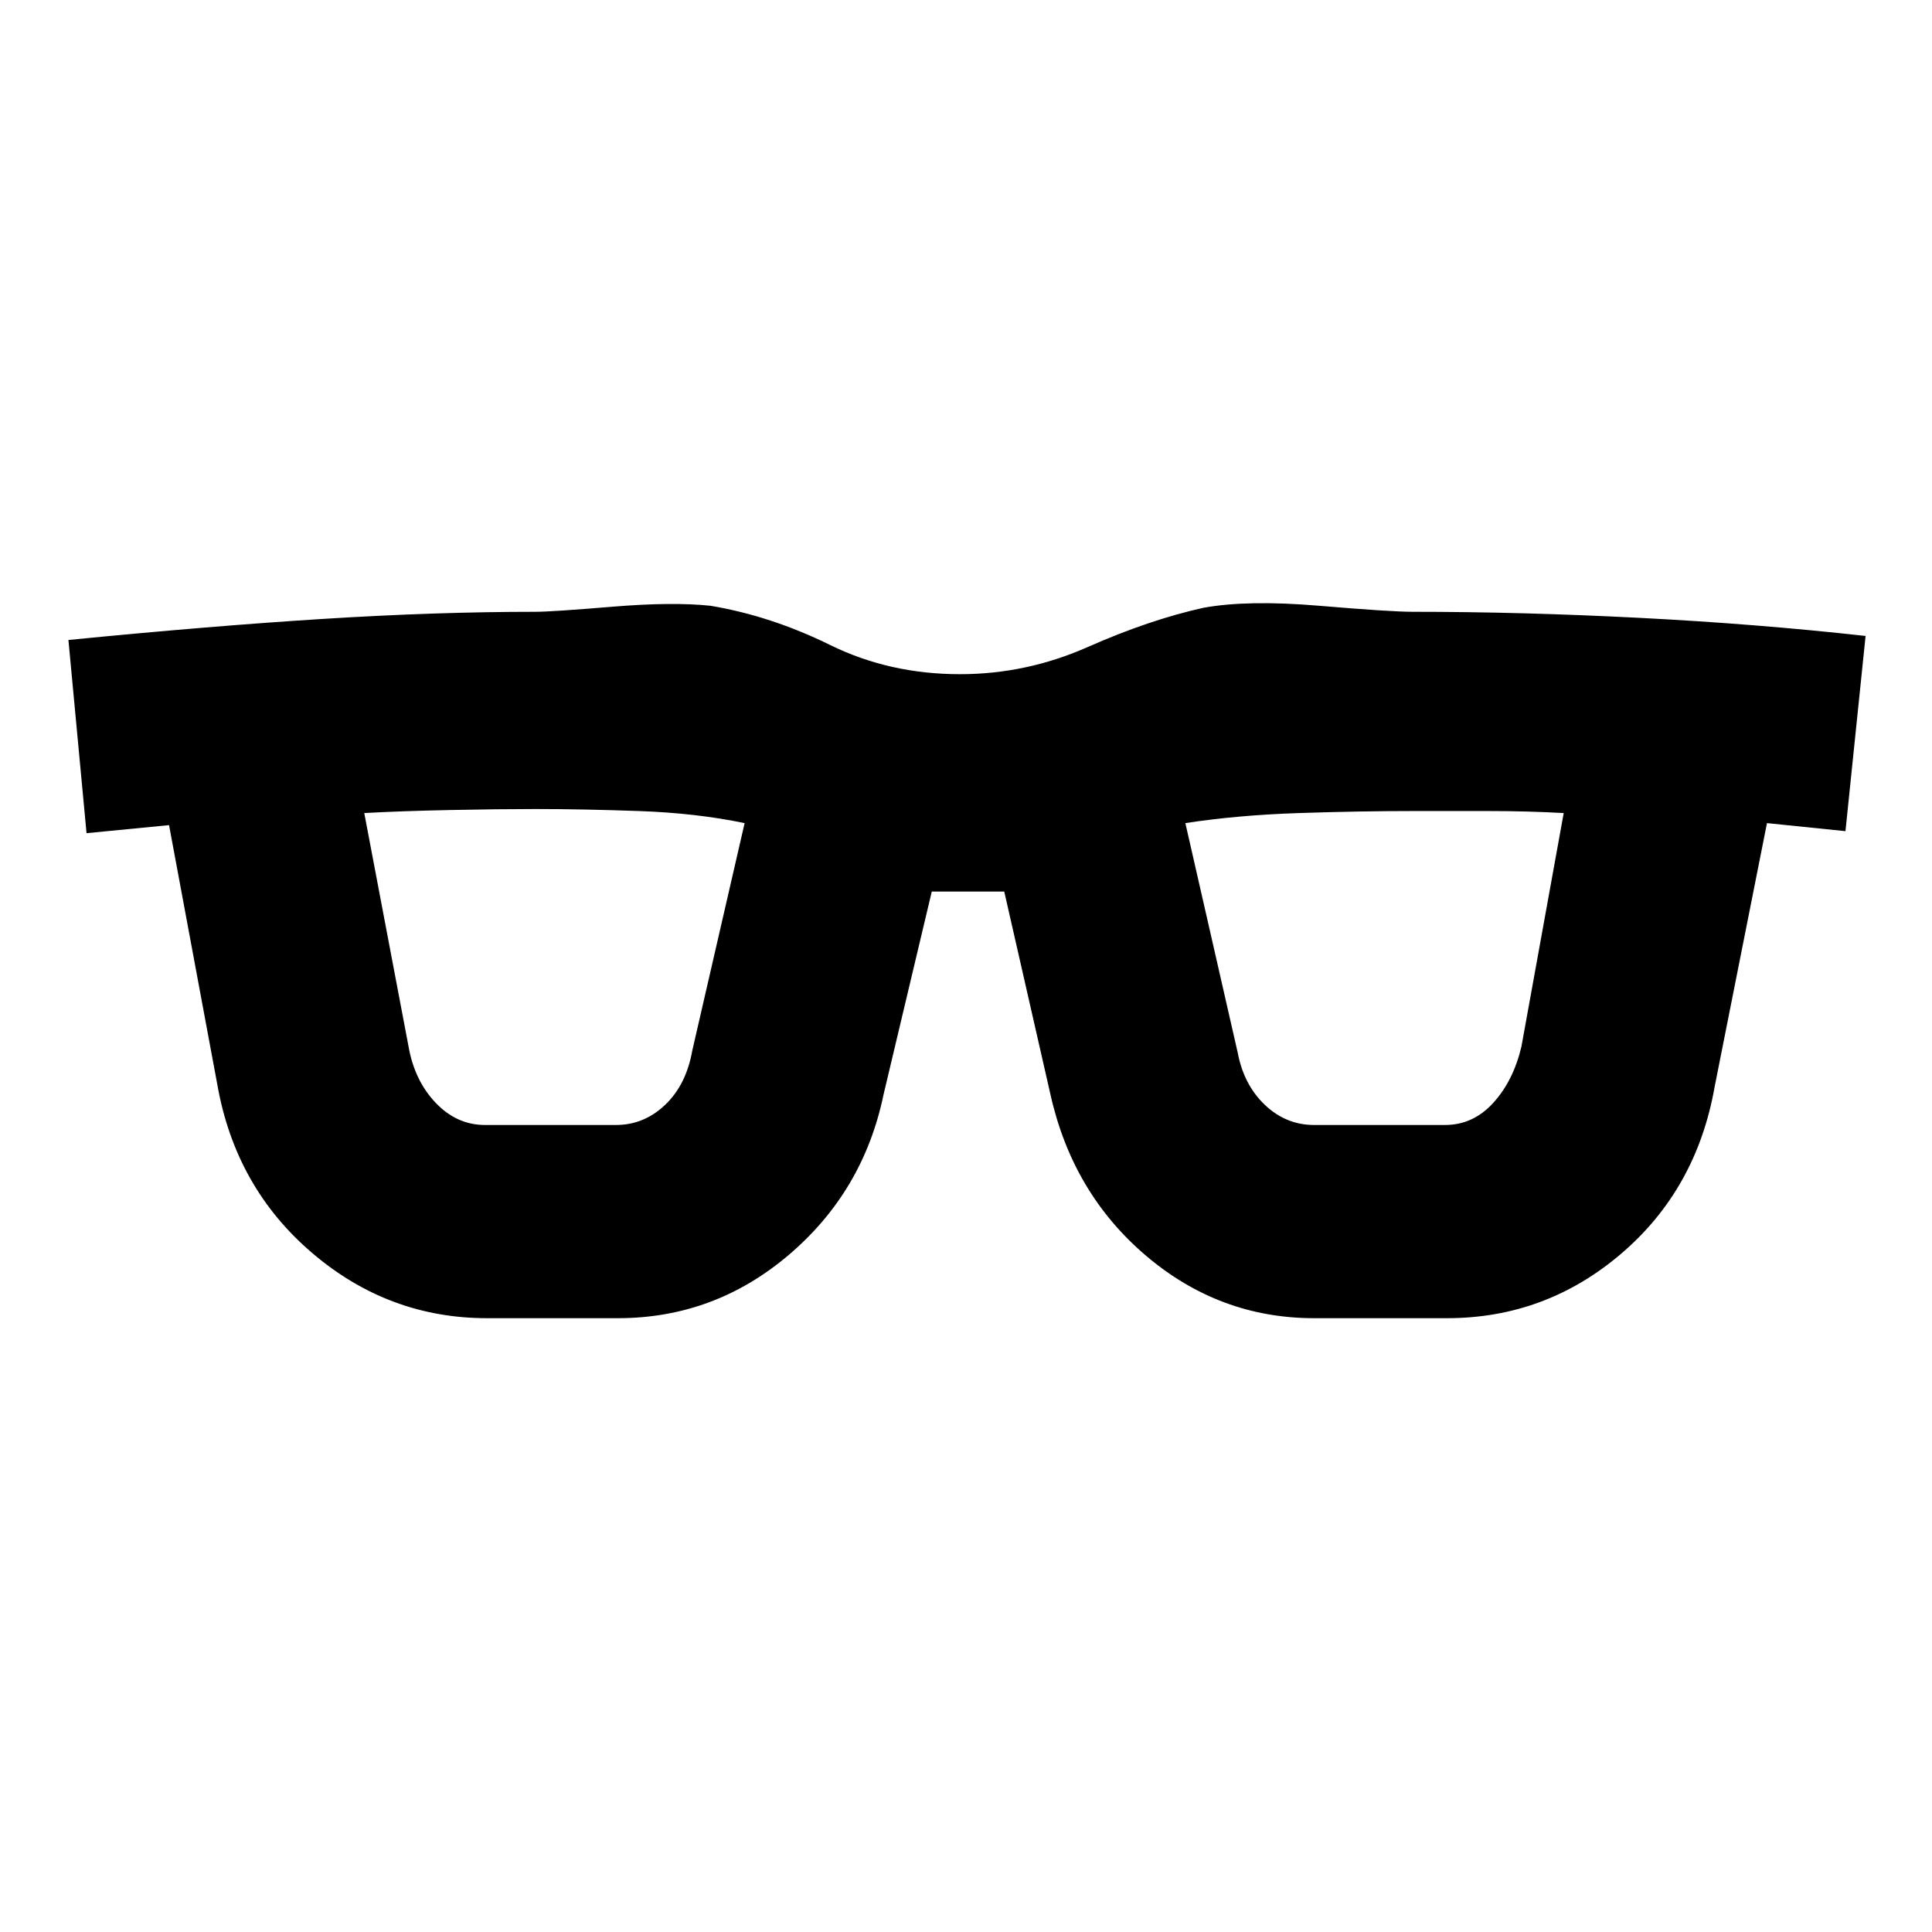 <svg xmlns="http://www.w3.org/2000/svg" height="20" viewBox="0 -960 960 960" width="20"><path d="M242-305q-49 0-87-32.5T108-421L84-550l-41 4-9-96q71-7 127-10.5t105-3.5q8 0 38-2.5t49-.5q30 5 59.5 19.5T477-625q33 0 63.5-13.5T598-658q22-4 57.5-1t46.5 3q54 0 112.5 3t112.5 9l-10 97-39-4-26 131q-9 51-46.5 83T719-305h-66q-47 0-83.5-31T522-416l-23-101h-36l-24 101q-10 48-47 79.5T307-305h-65Zm-39-135q3 17 13.5 28t24.5 11h65q14 0 24.5-10t13.5-27l26-113q-24-5-52.5-6t-51.5-1q-18 0-42.5.5T181-556l22 116Zm412 3q3 16 13.5 26t24.5 10h65q14 0 24-11t14-28l21-116q-18-1-37.5-1H702q-26 0-56.5 1t-56.5 5l26 114Z"/></svg>